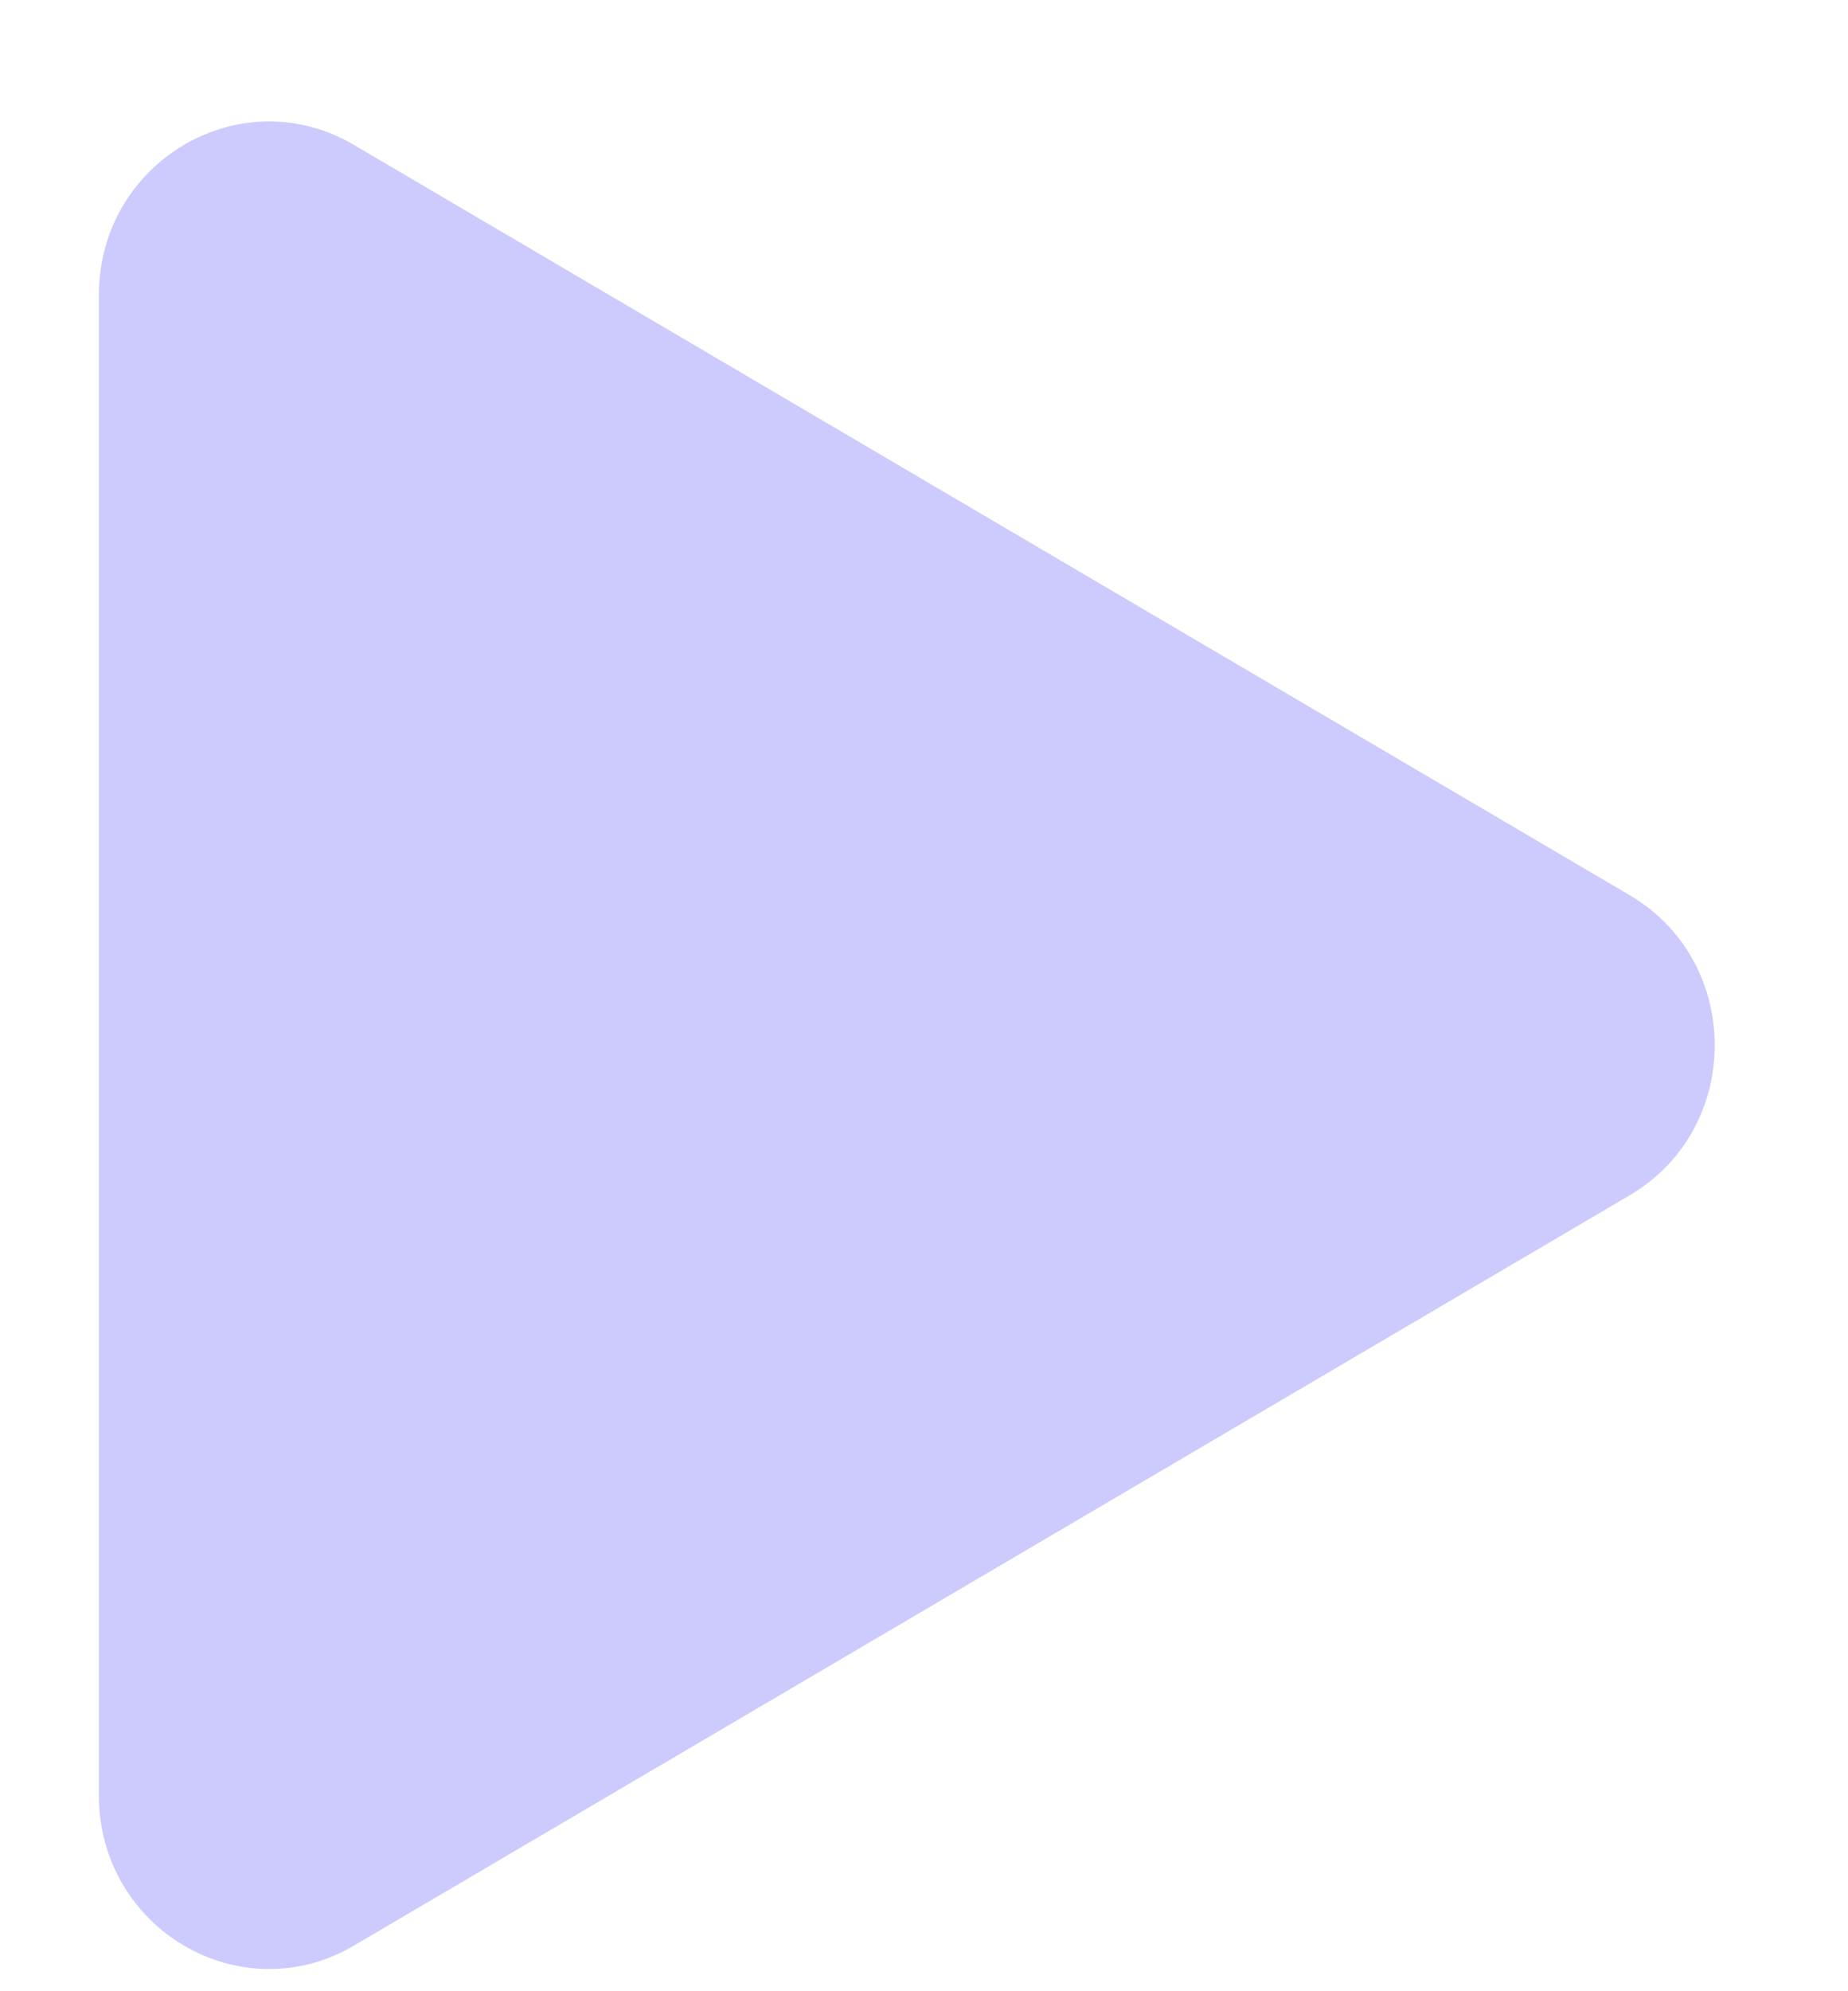 <svg width="13" height="14" viewBox="0 0 13 14" fill="none" xmlns="http://www.w3.org/2000/svg">
<path d="M11.464 6.294C12.262 6.763 12.262 7.935 11.464 8.404L2.49 13.679C1.693 14.148 0.696 13.562 0.696 12.624V2.074C0.696 1.136 1.693 0.55 2.49 1.019L11.464 6.294Z" fill="#CDCAFD"/>
</svg>
